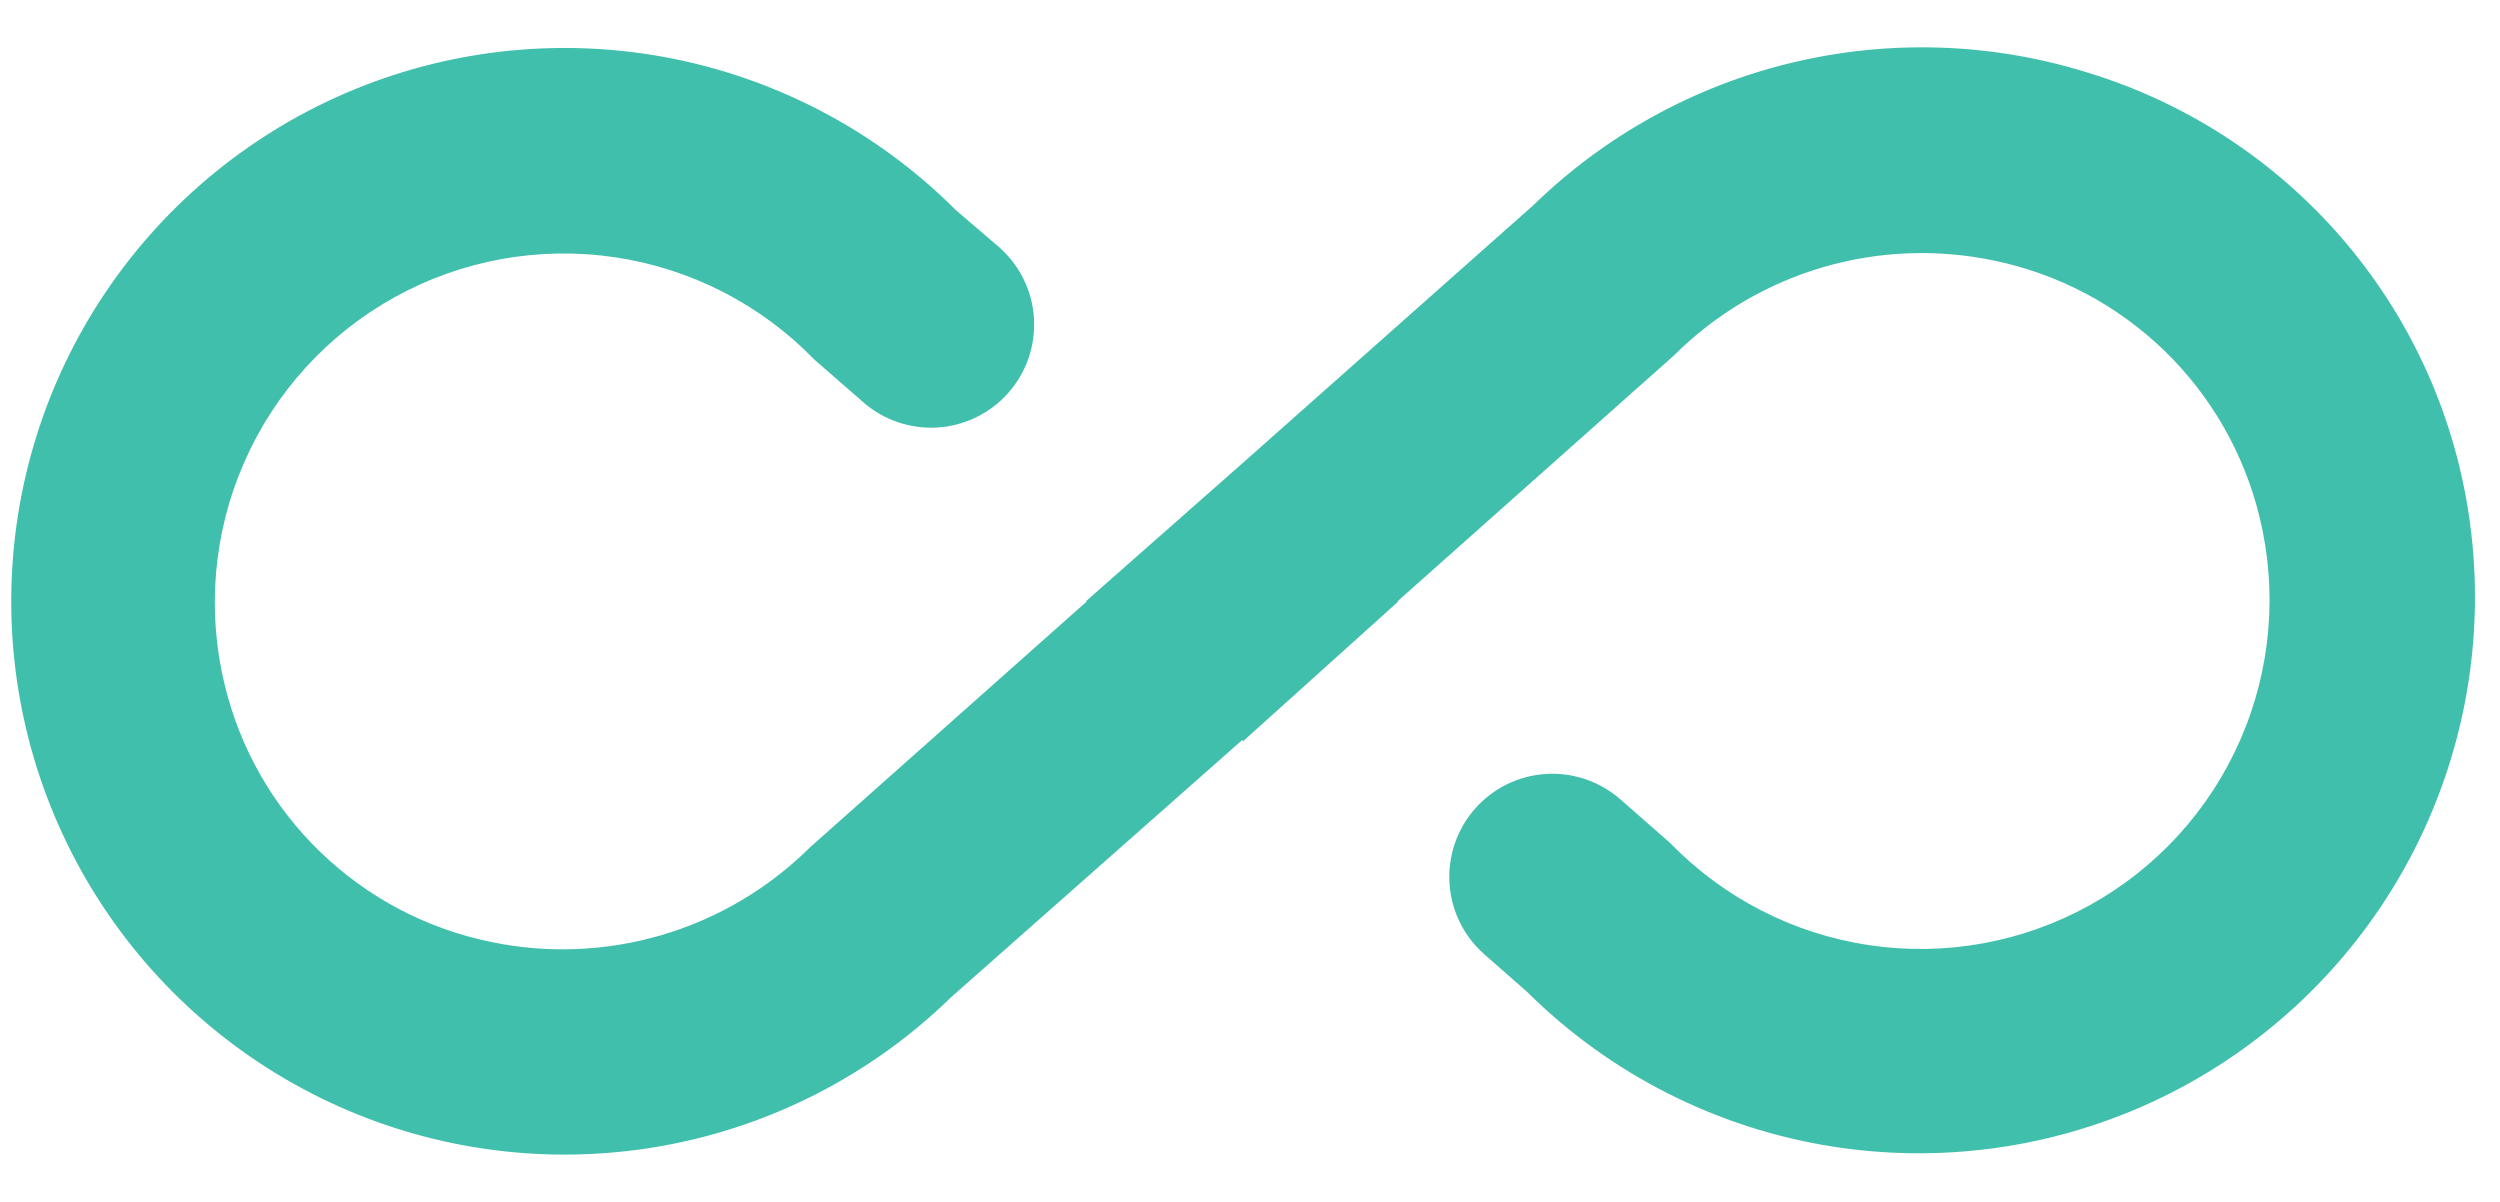 <svg width="52" height="25" viewBox="0 0 52 25" fill="none" xmlns="http://www.w3.org/2000/svg">
<g clip-path="url(#clip0_37_864)">
<path d="M43.423 1.51C41.43 0.888 39.307 0.817 37.277 1.303C35.248 1.788 33.387 2.814 31.892 4.27L25.838 9.64L22.586 12.507H22.608L16.853 17.62C15.991 18.477 14.93 19.106 13.764 19.449C12.598 19.792 11.365 19.839 10.177 19.585C8.851 19.307 7.63 18.659 6.657 17.716C5.683 16.774 4.997 15.575 4.677 14.258C4.297 12.71 4.438 11.079 5.078 9.619C5.717 8.159 6.819 6.95 8.214 6.179C9.609 5.407 11.22 5.117 12.796 5.352C14.373 5.587 15.828 6.334 16.938 7.479L17.944 8.356C18.154 8.543 18.4 8.686 18.666 8.778C18.932 8.87 19.214 8.909 19.495 8.892C19.776 8.875 20.051 8.803 20.304 8.68C20.557 8.556 20.784 8.385 20.971 8.174C21.157 7.963 21.301 7.718 21.393 7.452C21.485 7.185 21.523 6.904 21.507 6.623C21.49 6.342 21.418 6.067 21.294 5.813C21.171 5.56 20.999 5.334 20.789 5.147L19.889 4.377C18.285 2.77 16.241 1.673 14.015 1.224C11.789 0.776 9.48 0.996 7.378 1.857C5.277 2.719 3.478 4.182 2.206 6.064C0.935 7.945 0.249 10.161 0.234 12.432C0.219 14.702 0.876 16.927 2.123 18.825C3.369 20.723 5.15 22.21 7.239 23.098C9.329 23.987 11.635 24.237 13.867 23.818C16.099 23.399 18.157 22.329 19.782 20.743L25.836 15.394L25.858 15.416L29.089 12.507H29.068L34.818 7.394C35.679 6.535 36.741 5.905 37.908 5.561C39.074 5.218 40.308 5.171 41.498 5.425C42.824 5.703 44.044 6.351 45.018 7.293C45.991 8.236 46.678 9.435 46.998 10.752C47.377 12.3 47.237 13.93 46.598 15.39C45.959 16.851 44.857 18.06 43.462 18.831C42.067 19.603 40.457 19.894 38.881 19.66C37.304 19.425 35.849 18.678 34.739 17.534L33.712 16.634C33.286 16.257 32.728 16.064 32.16 16.098C31.593 16.132 31.062 16.39 30.685 16.816C30.308 17.241 30.115 17.799 30.149 18.367C30.183 18.935 30.441 19.466 30.867 19.843L31.767 20.634C33.497 22.35 35.726 23.476 38.135 23.851C40.544 24.226 43.009 23.829 45.179 22.72C47.349 21.61 49.114 19.842 50.22 17.67C51.326 15.498 51.718 13.032 51.339 10.624C51.008 8.515 50.09 6.541 48.69 4.93C47.29 3.318 45.465 2.133 43.423 1.51Z" fill="#41BFAD"/>
</g>
<defs>
<clipPath id="clip0_37_864">
<rect width="51.247" height="23.032" fill="white" transform="translate(0.234 0.984)"/>
</clipPath>
</defs>
</svg>
